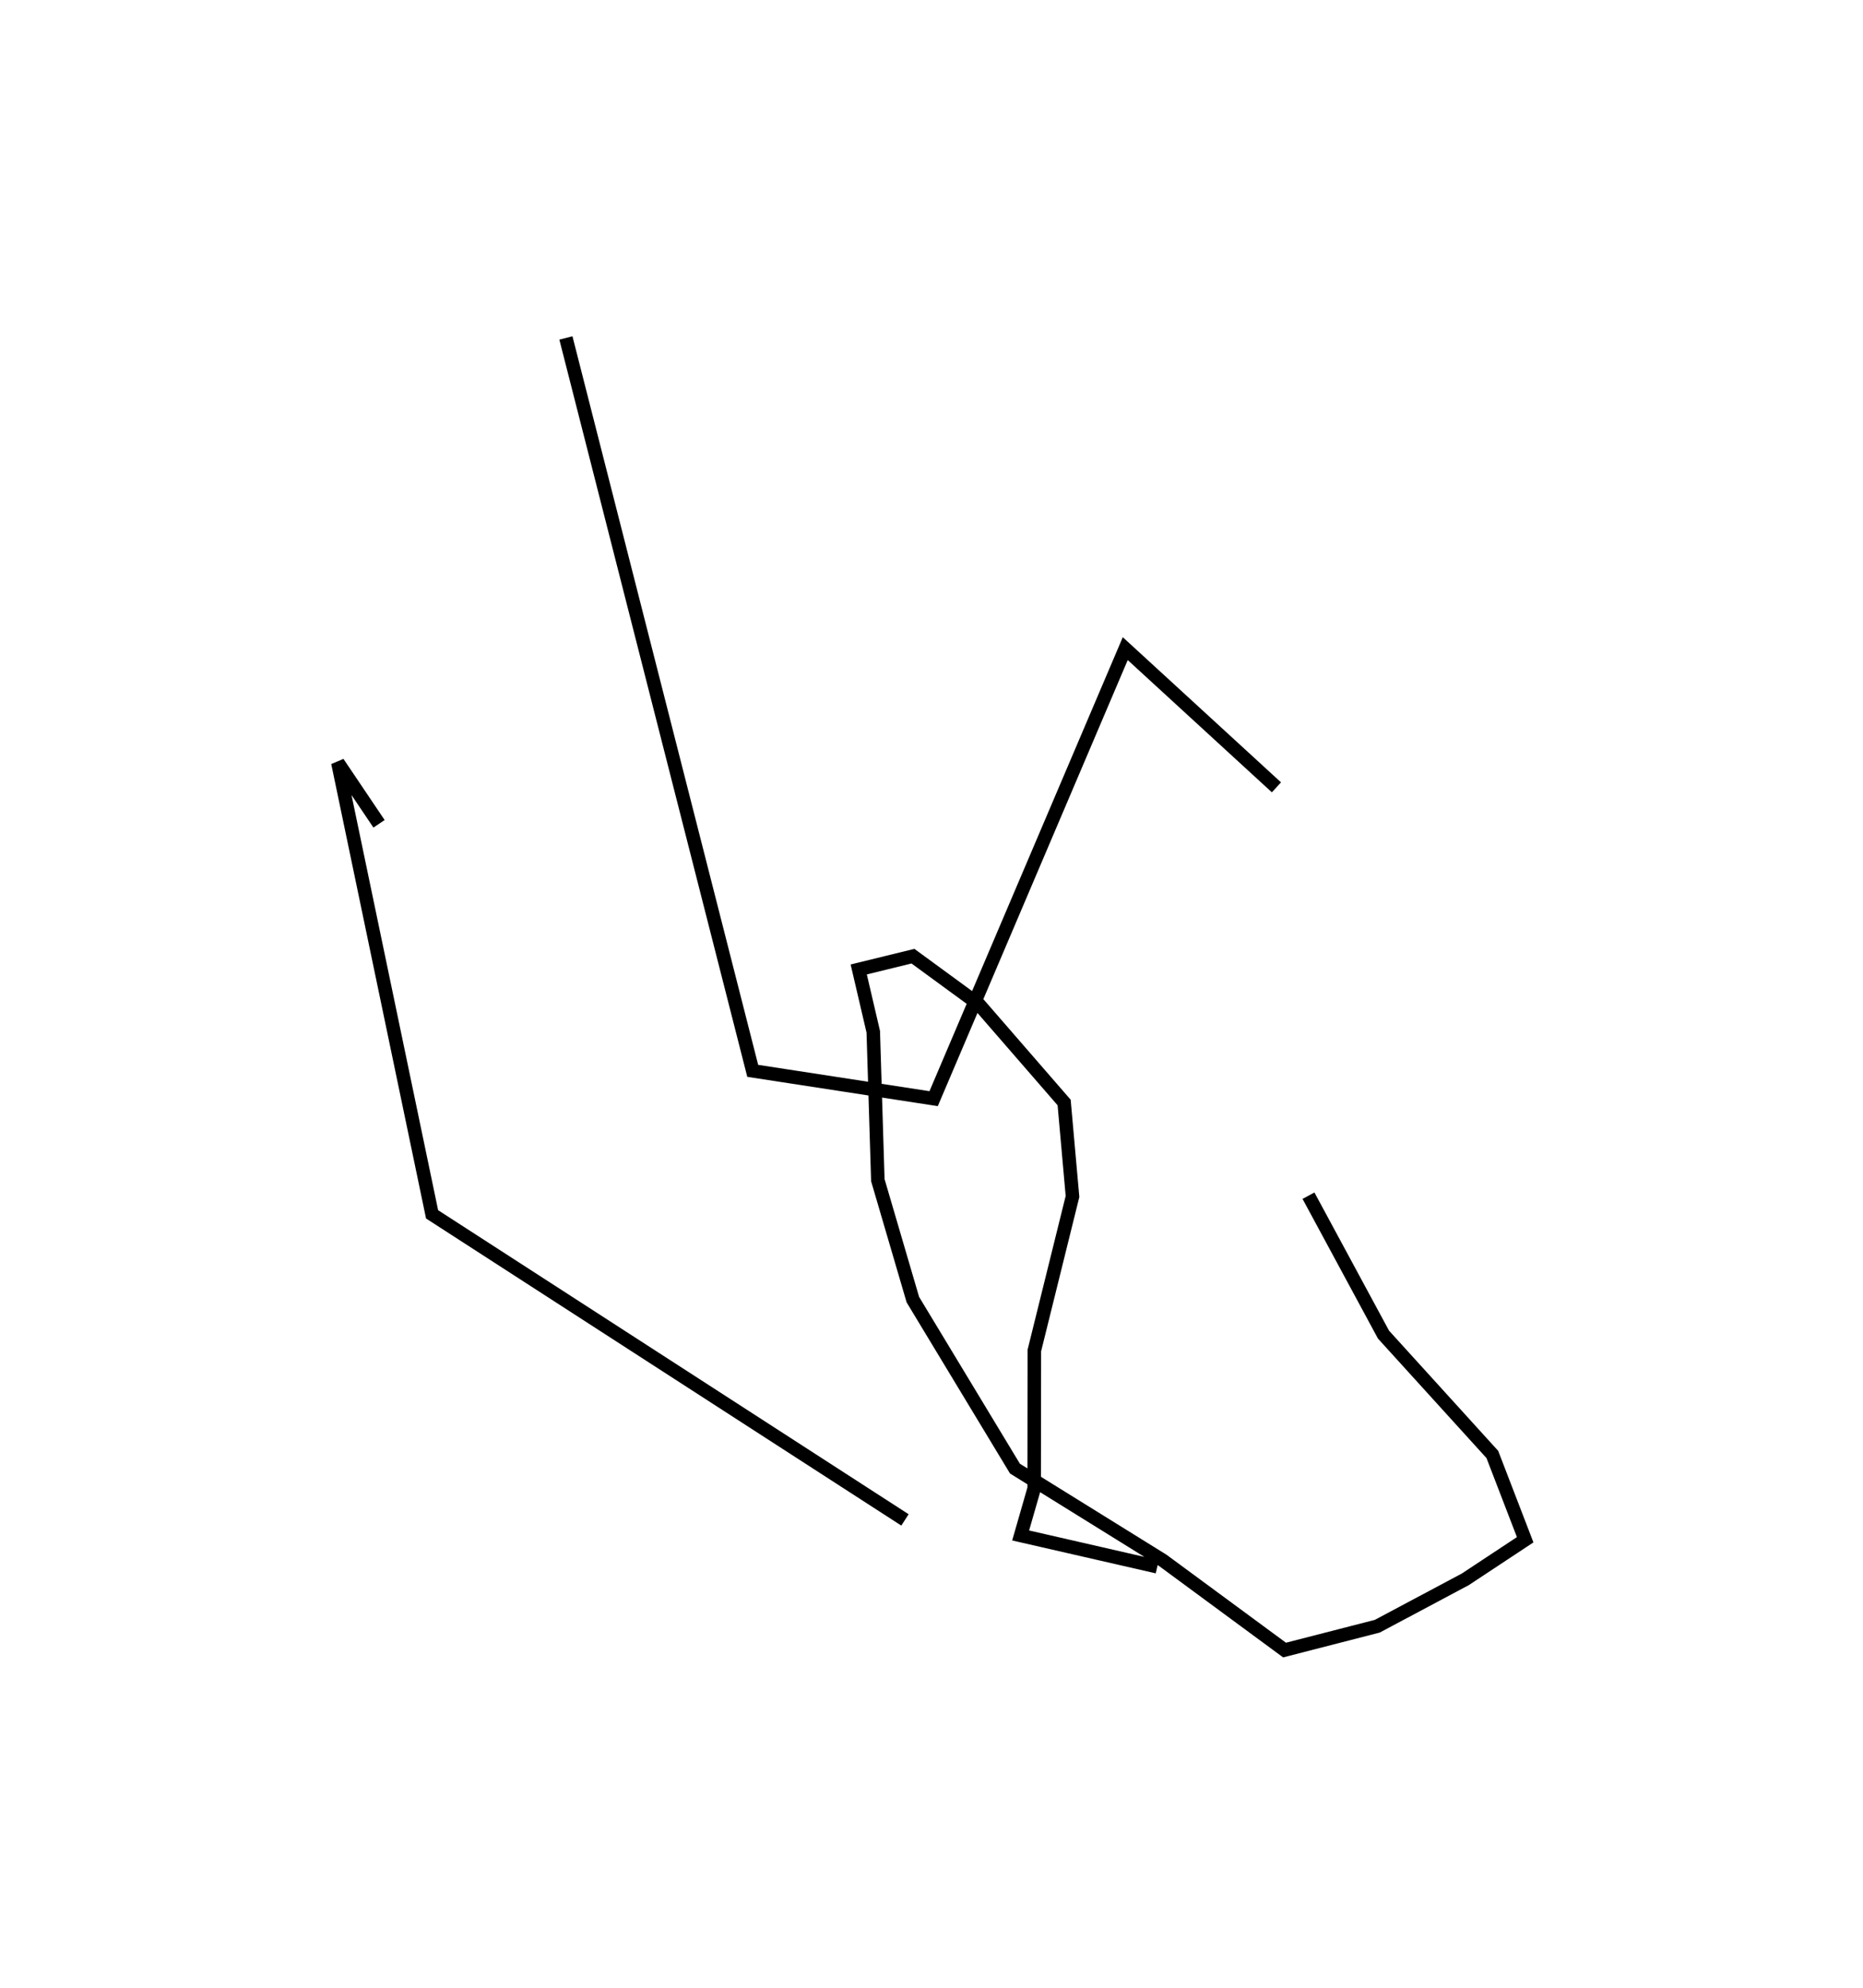 <?xml version="1.0" encoding="utf-8" ?>
<svg baseProfile="full" height="147.069" version="1.1" width="137.861" xmlns="http://www.w3.org/2000/svg" xmlns:ev="http://www.w3.org/2001/xml-events" xmlns:xlink="http://www.w3.org/1999/xlink"><defs /><rect fill="white" height="147.069" width="137.861" x="0" y="0" /><path d="M73.006,78.776 m0.0,0.0 m0.349,39.22 m-6.388,-5.554 l-34.993,-22.606 -6.973,-33.415 l3.047,4.524 m13.829,-35.944 l13.824,54.219 13.387,2.058 l14.18,-33.293 11.188,10.262 m2.371,30.209 l5.551,10.278 8.054,8.866 l2.43,6.31 -4.433,2.929 l-6.511,3.467 -6.862,1.764 l-9.019,-6.641 -10.931,-6.782 l-7.555,-12.501 -2.592,-8.84 l-0.338,-10.978 -1.076,-4.608 l4.013,-0.983 4.899,3.583 l6.288,7.242 0.619,6.953 l-2.824,11.399 -0.013,10.201 l-1,3.477 5.773,1.322 l4.335,0.994 " fill="none" stroke="black" stroke-width="1" /></svg>